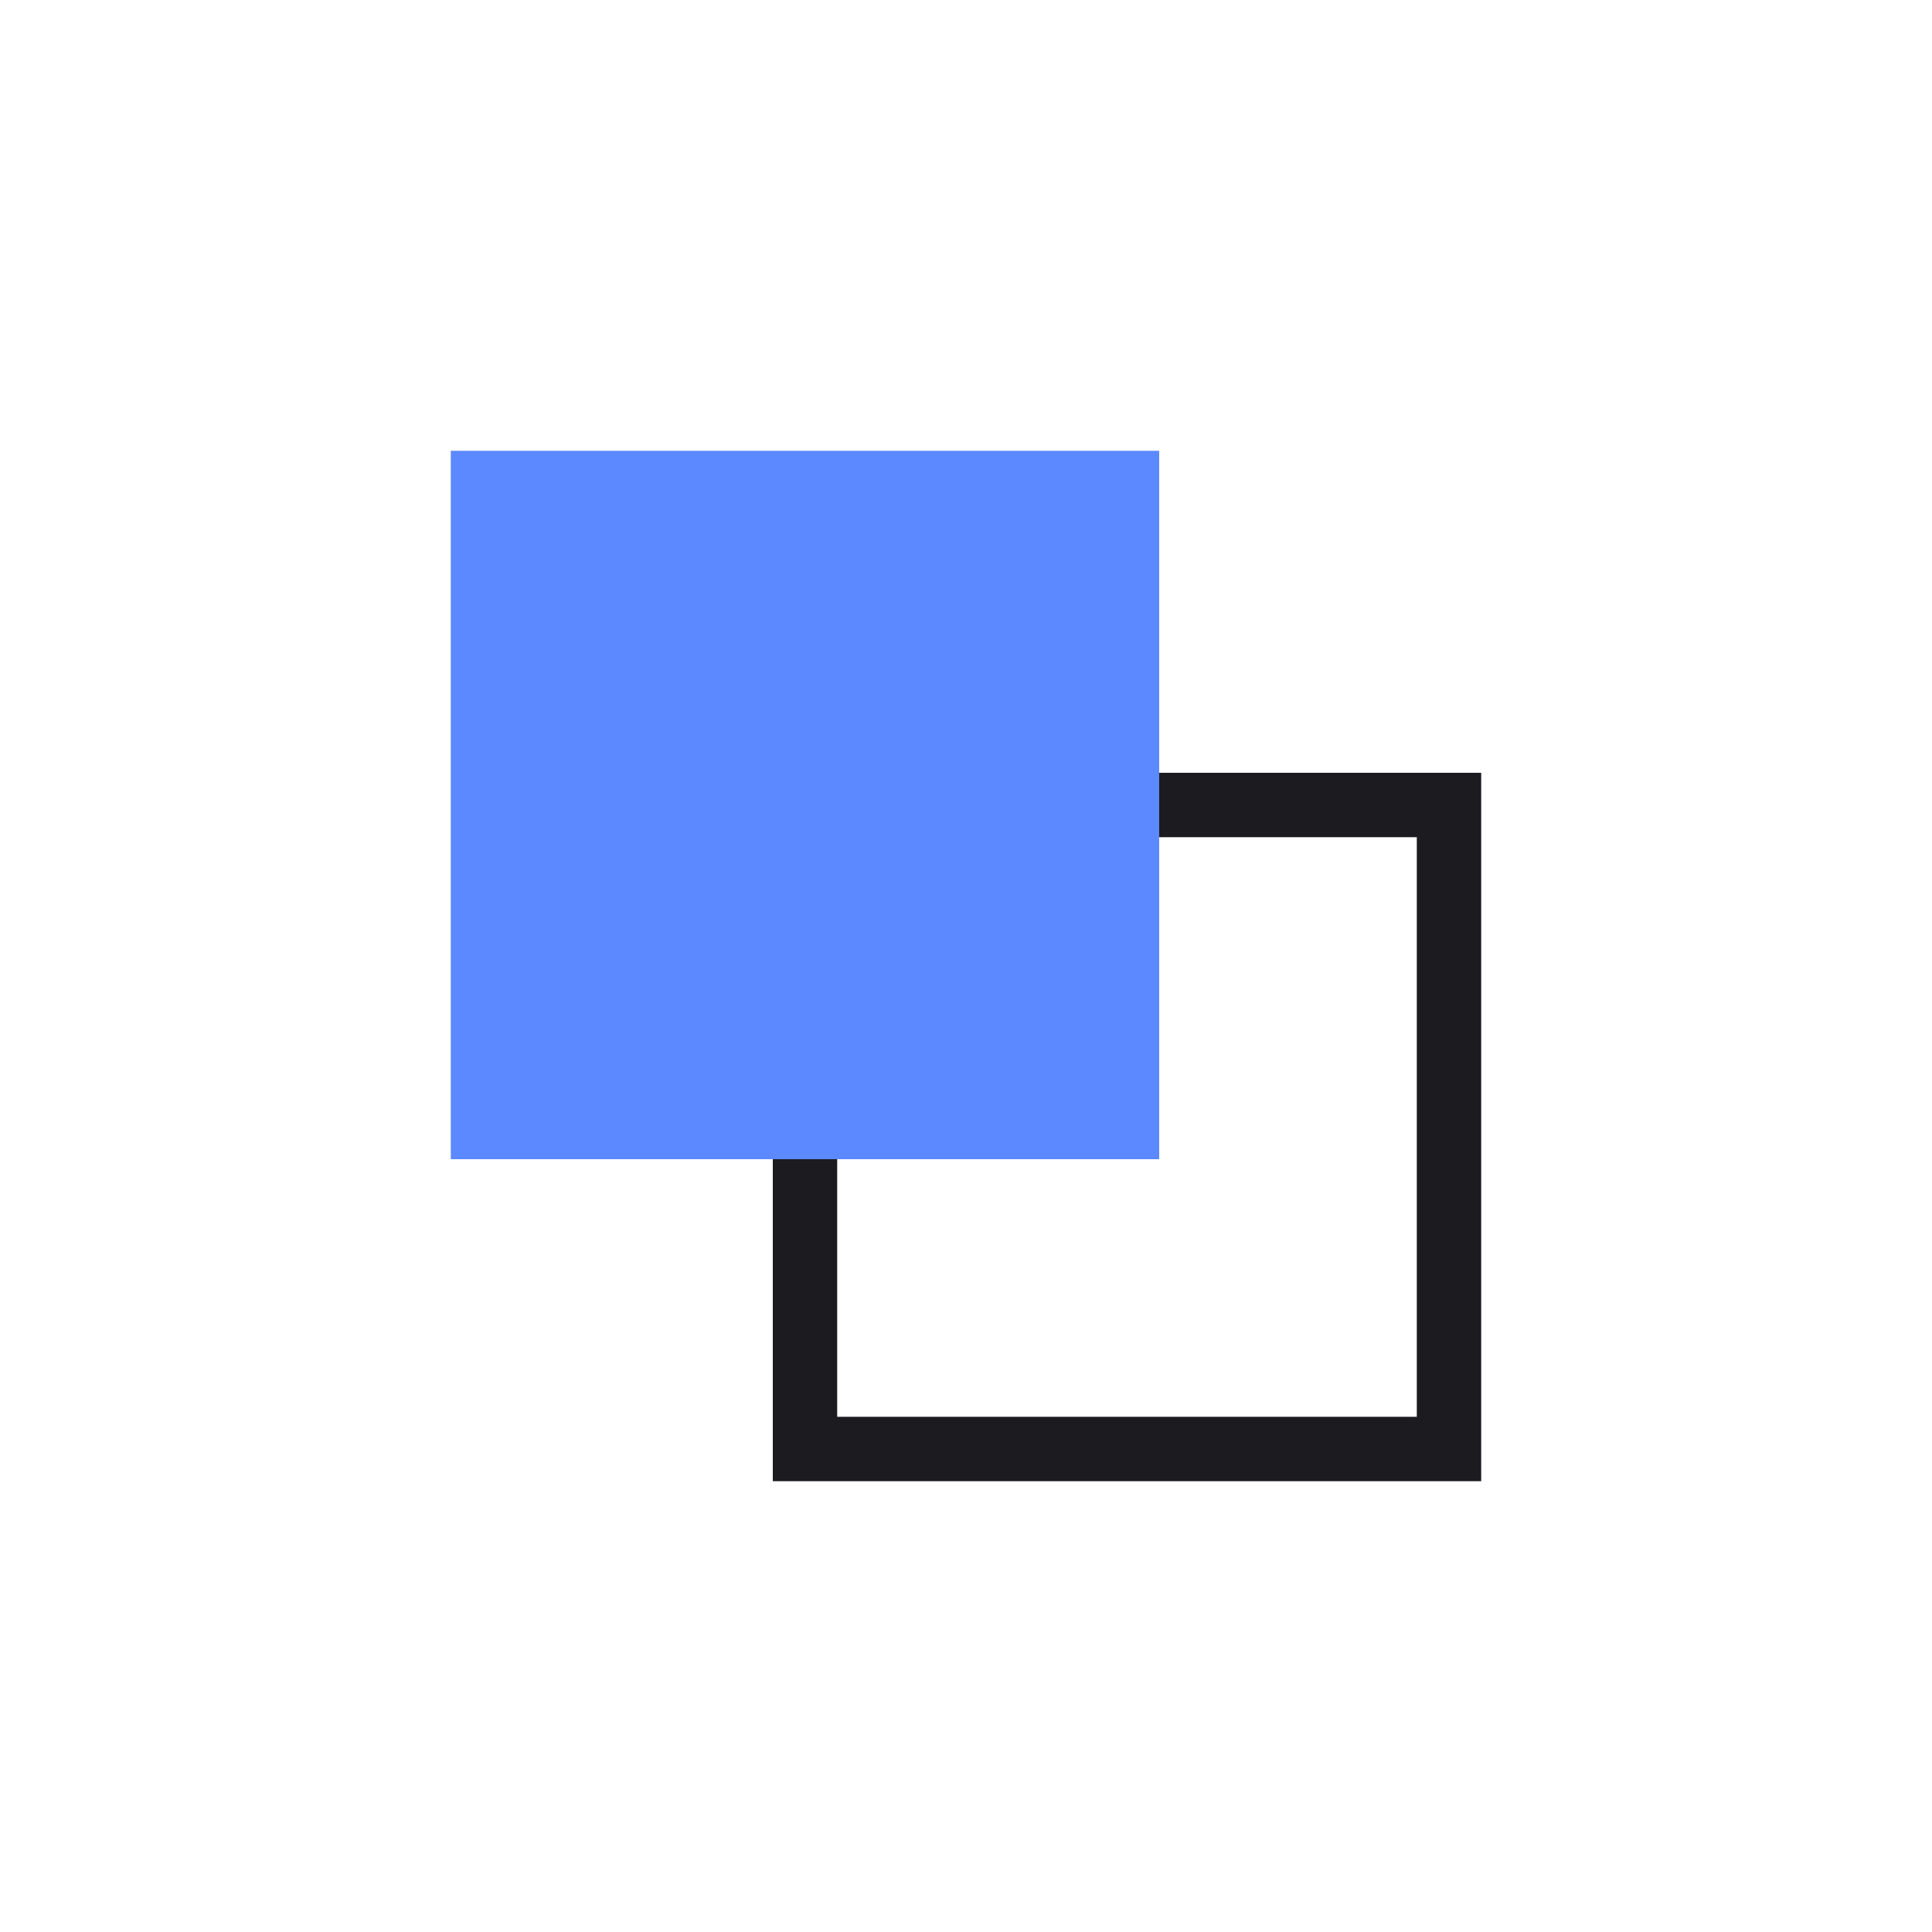<svg width="60" height="60" viewBox="0 0 60 60" fill="none" xmlns="http://www.w3.org/2000/svg">
<mask id="mask0_695_1261" style="mask-type:alpha" maskUnits="userSpaceOnUse" x="0" y="0" width="60" height="60">
<rect width="60" height="60" fill="#D9D9D9"/>
</mask>
<g mask="url(#mask0_695_1261)">
<path fill-rule="evenodd" clip-rule="evenodd" d="M46 24H24V46H46V24ZM44 26H26V44H44V26Z" fill="#1C1B1F"/>
<rect x="14" y="14" width="22" height="22" fill="#5C89FF"/>
</g>
</svg>
